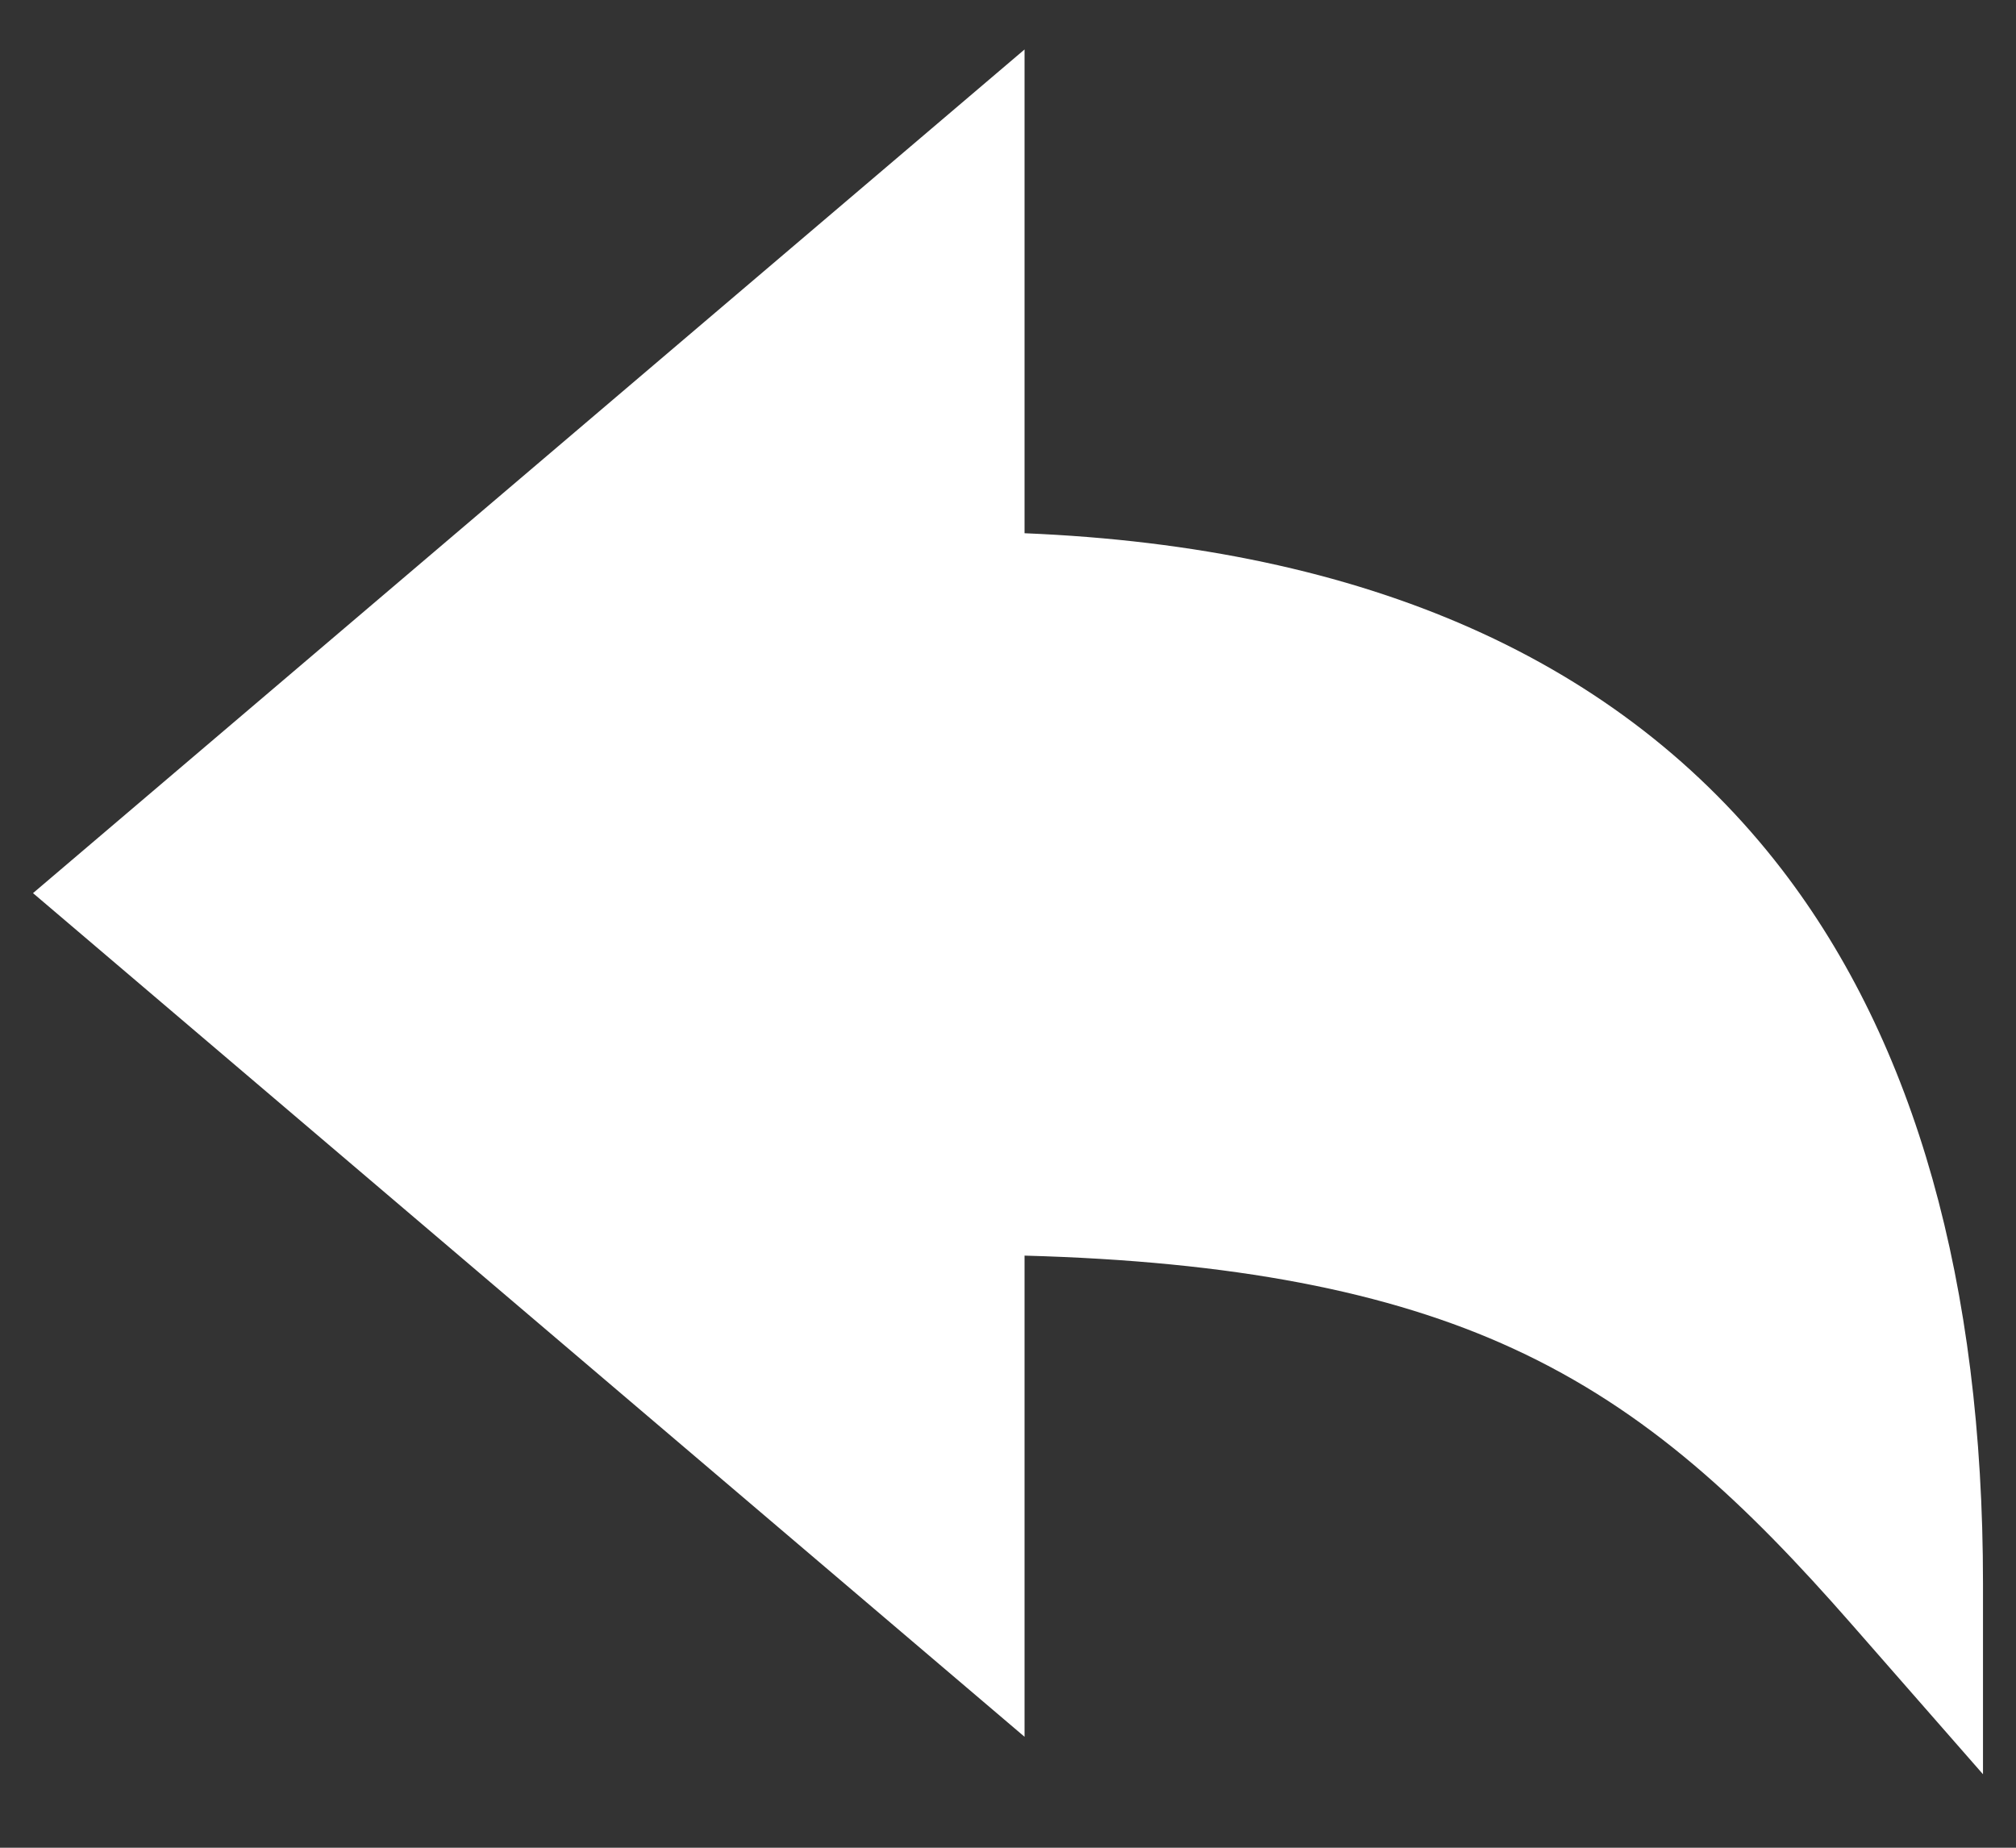 <svg width="24" height="22" viewBox="0 0 24 22" fill="none" xmlns="http://www.w3.org/2000/svg">
<rect x="0" y="0" width="24" height="22" fill="#333333" stroke="none"/>
<path d="M23.607 21.125L22.038 19.333C20.784 17.902 19.62 16.797 18.016 16.058C16.531 15.373 14.667 15.017 12.197 14.95V20.679L0.393 10.634L12.197 0.589V6.349C16.264 6.516 19.294 7.86 21.213 10.353C22.801 12.42 23.607 15.276 23.607 18.852V21.125Z" fill="white"/>
</svg>
